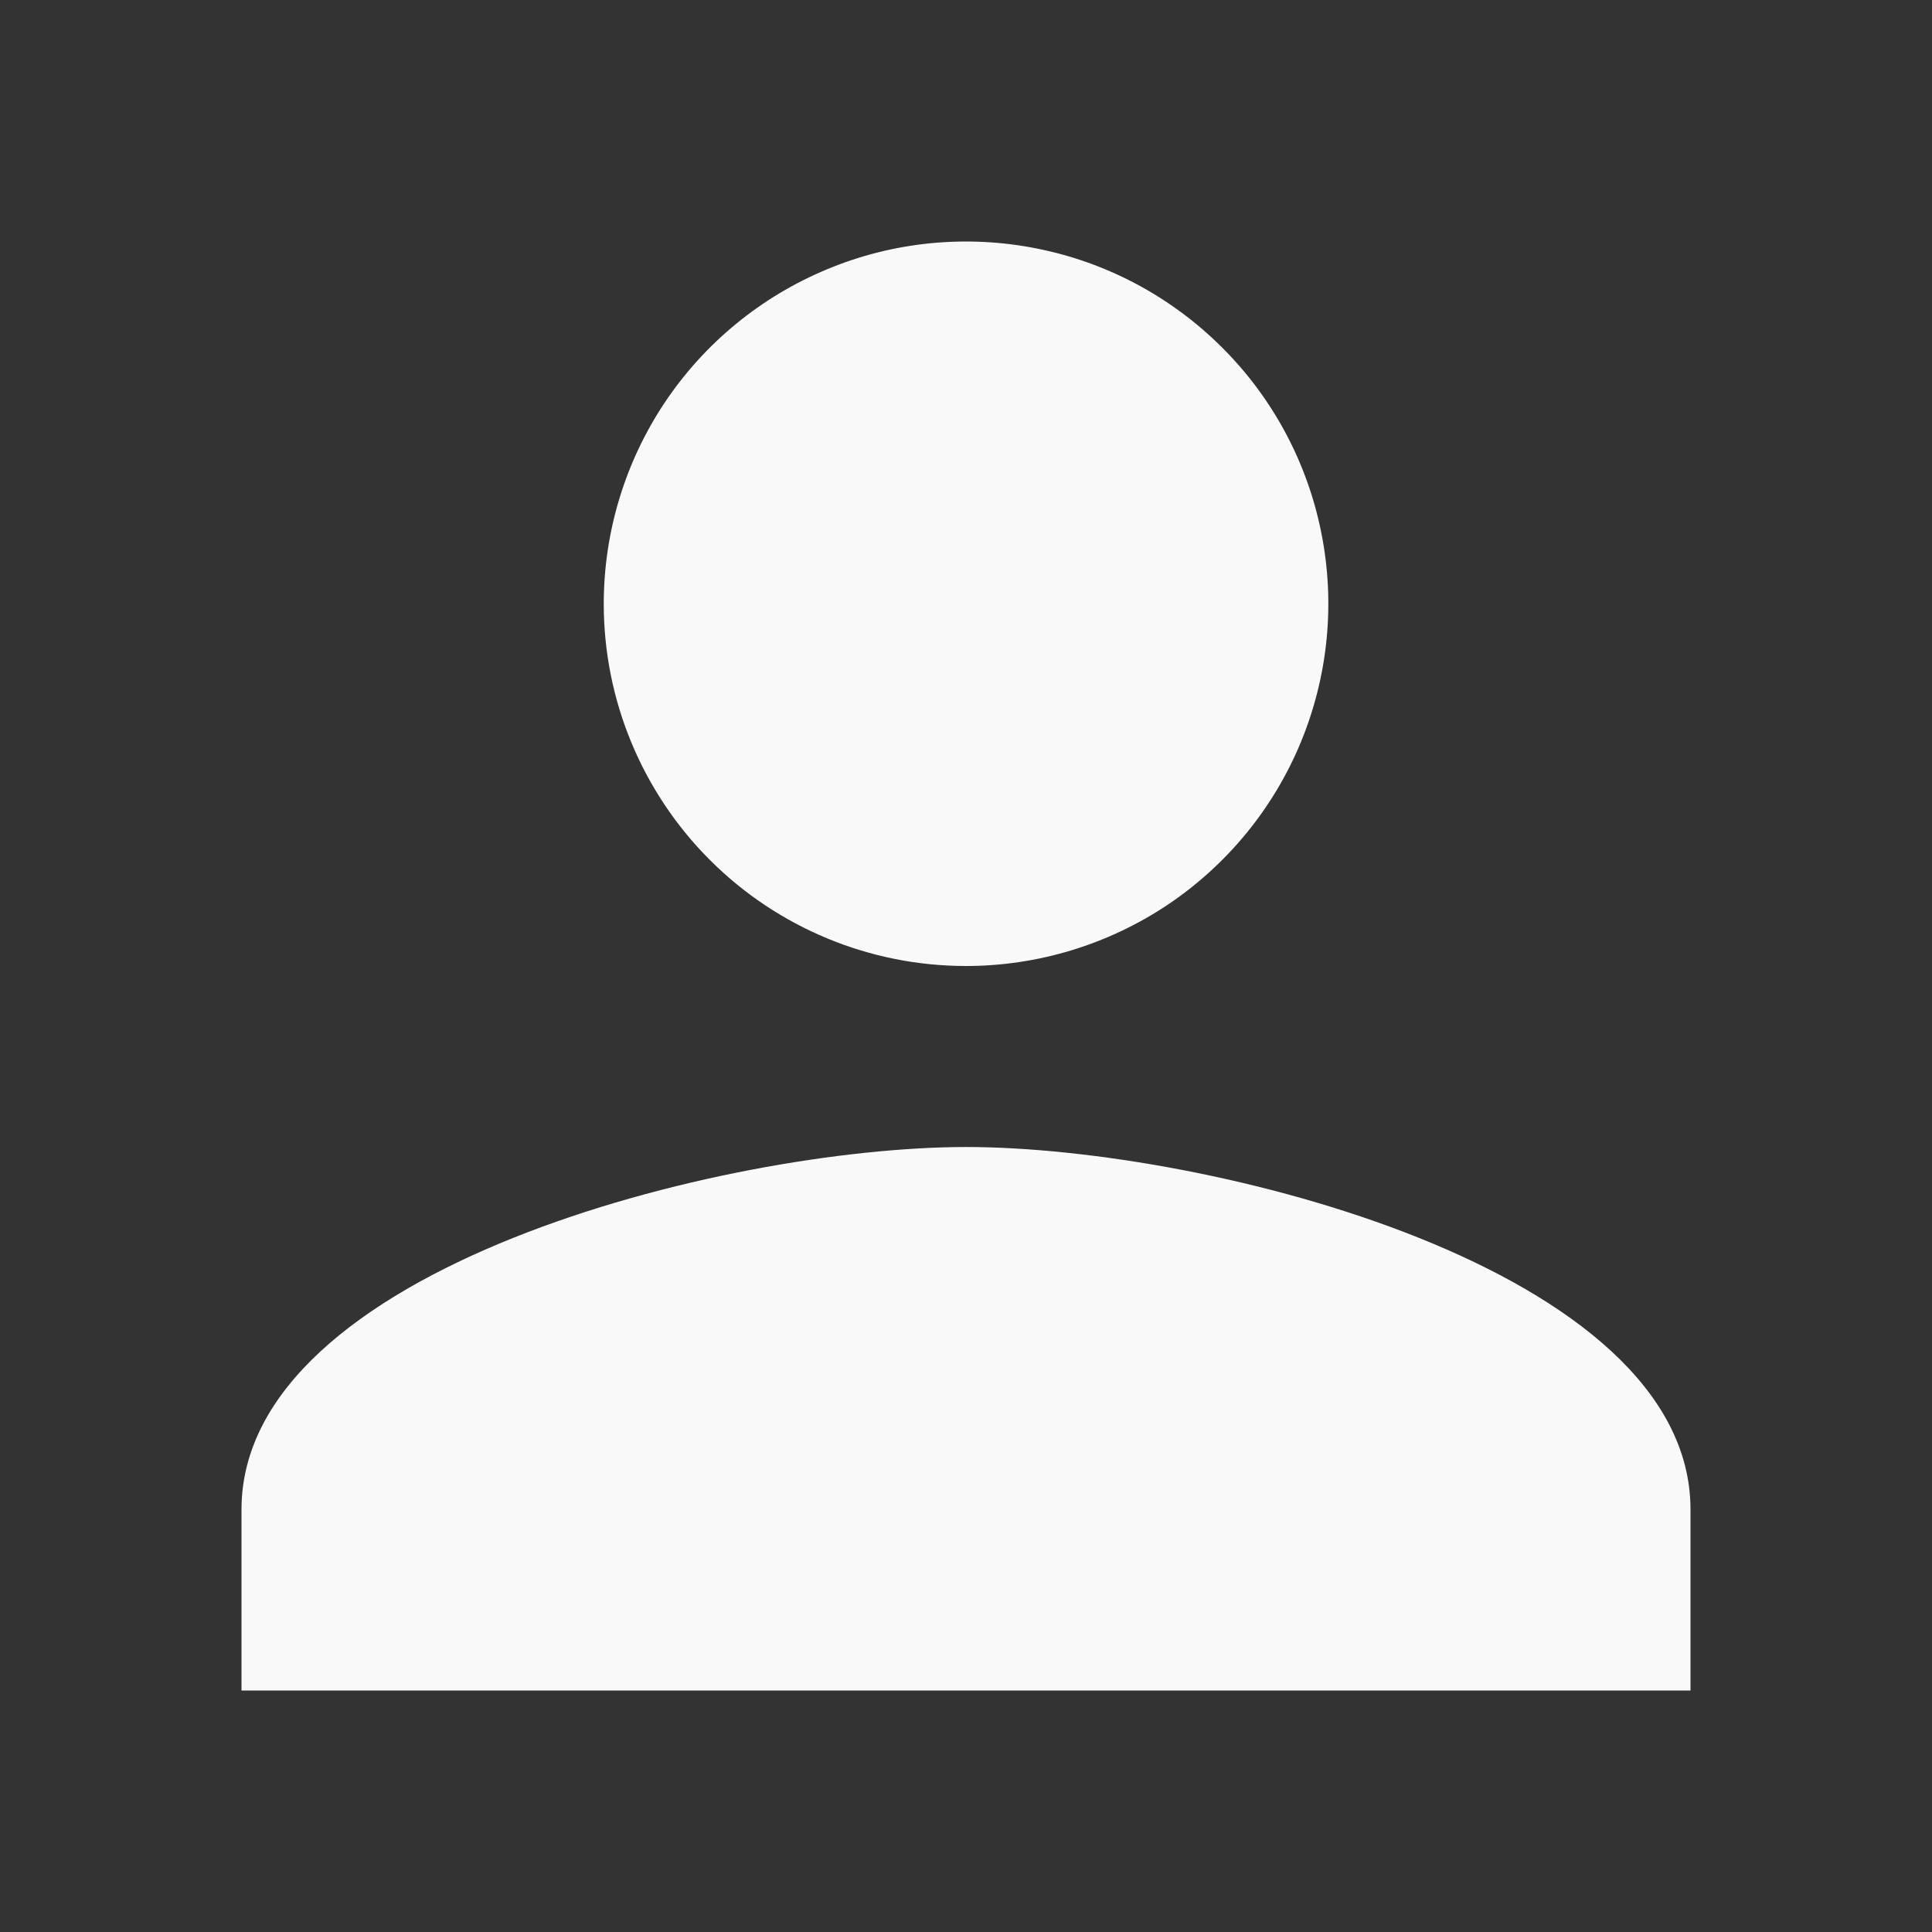 <svg width="16" height="16" viewBox="0 0 16 16" fill="none" xmlns="http://www.w3.org/2000/svg">
<rect x="0" y="0" width="16" height="16" fill="#333333" stroke="none"/>
<path d="M7.999 8C8.593 8 9.173 7.824 9.667 7.495C10.16 7.165 10.545 6.697 10.772 6.149C10.999 5.6 11.059 4.997 10.943 4.415C10.828 3.833 10.542 3.298 10.122 2.879C9.702 2.459 9.168 2.173 8.586 2.058C8.004 1.942 7.4 2.001 6.852 2.229C6.304 2.456 5.835 2.84 5.505 3.334C5.176 3.827 5 4.408 5 5.001C5 5.796 5.316 6.559 5.879 7.122C6.441 7.684 7.204 8 7.999 8ZM7.999 9.499C5.997 9.501 2 10.505 2 12.501V14H14V12.501C14 10.505 10.003 9.499 7.999 9.499Z" fill="#F9F9F9"/>
</svg>

